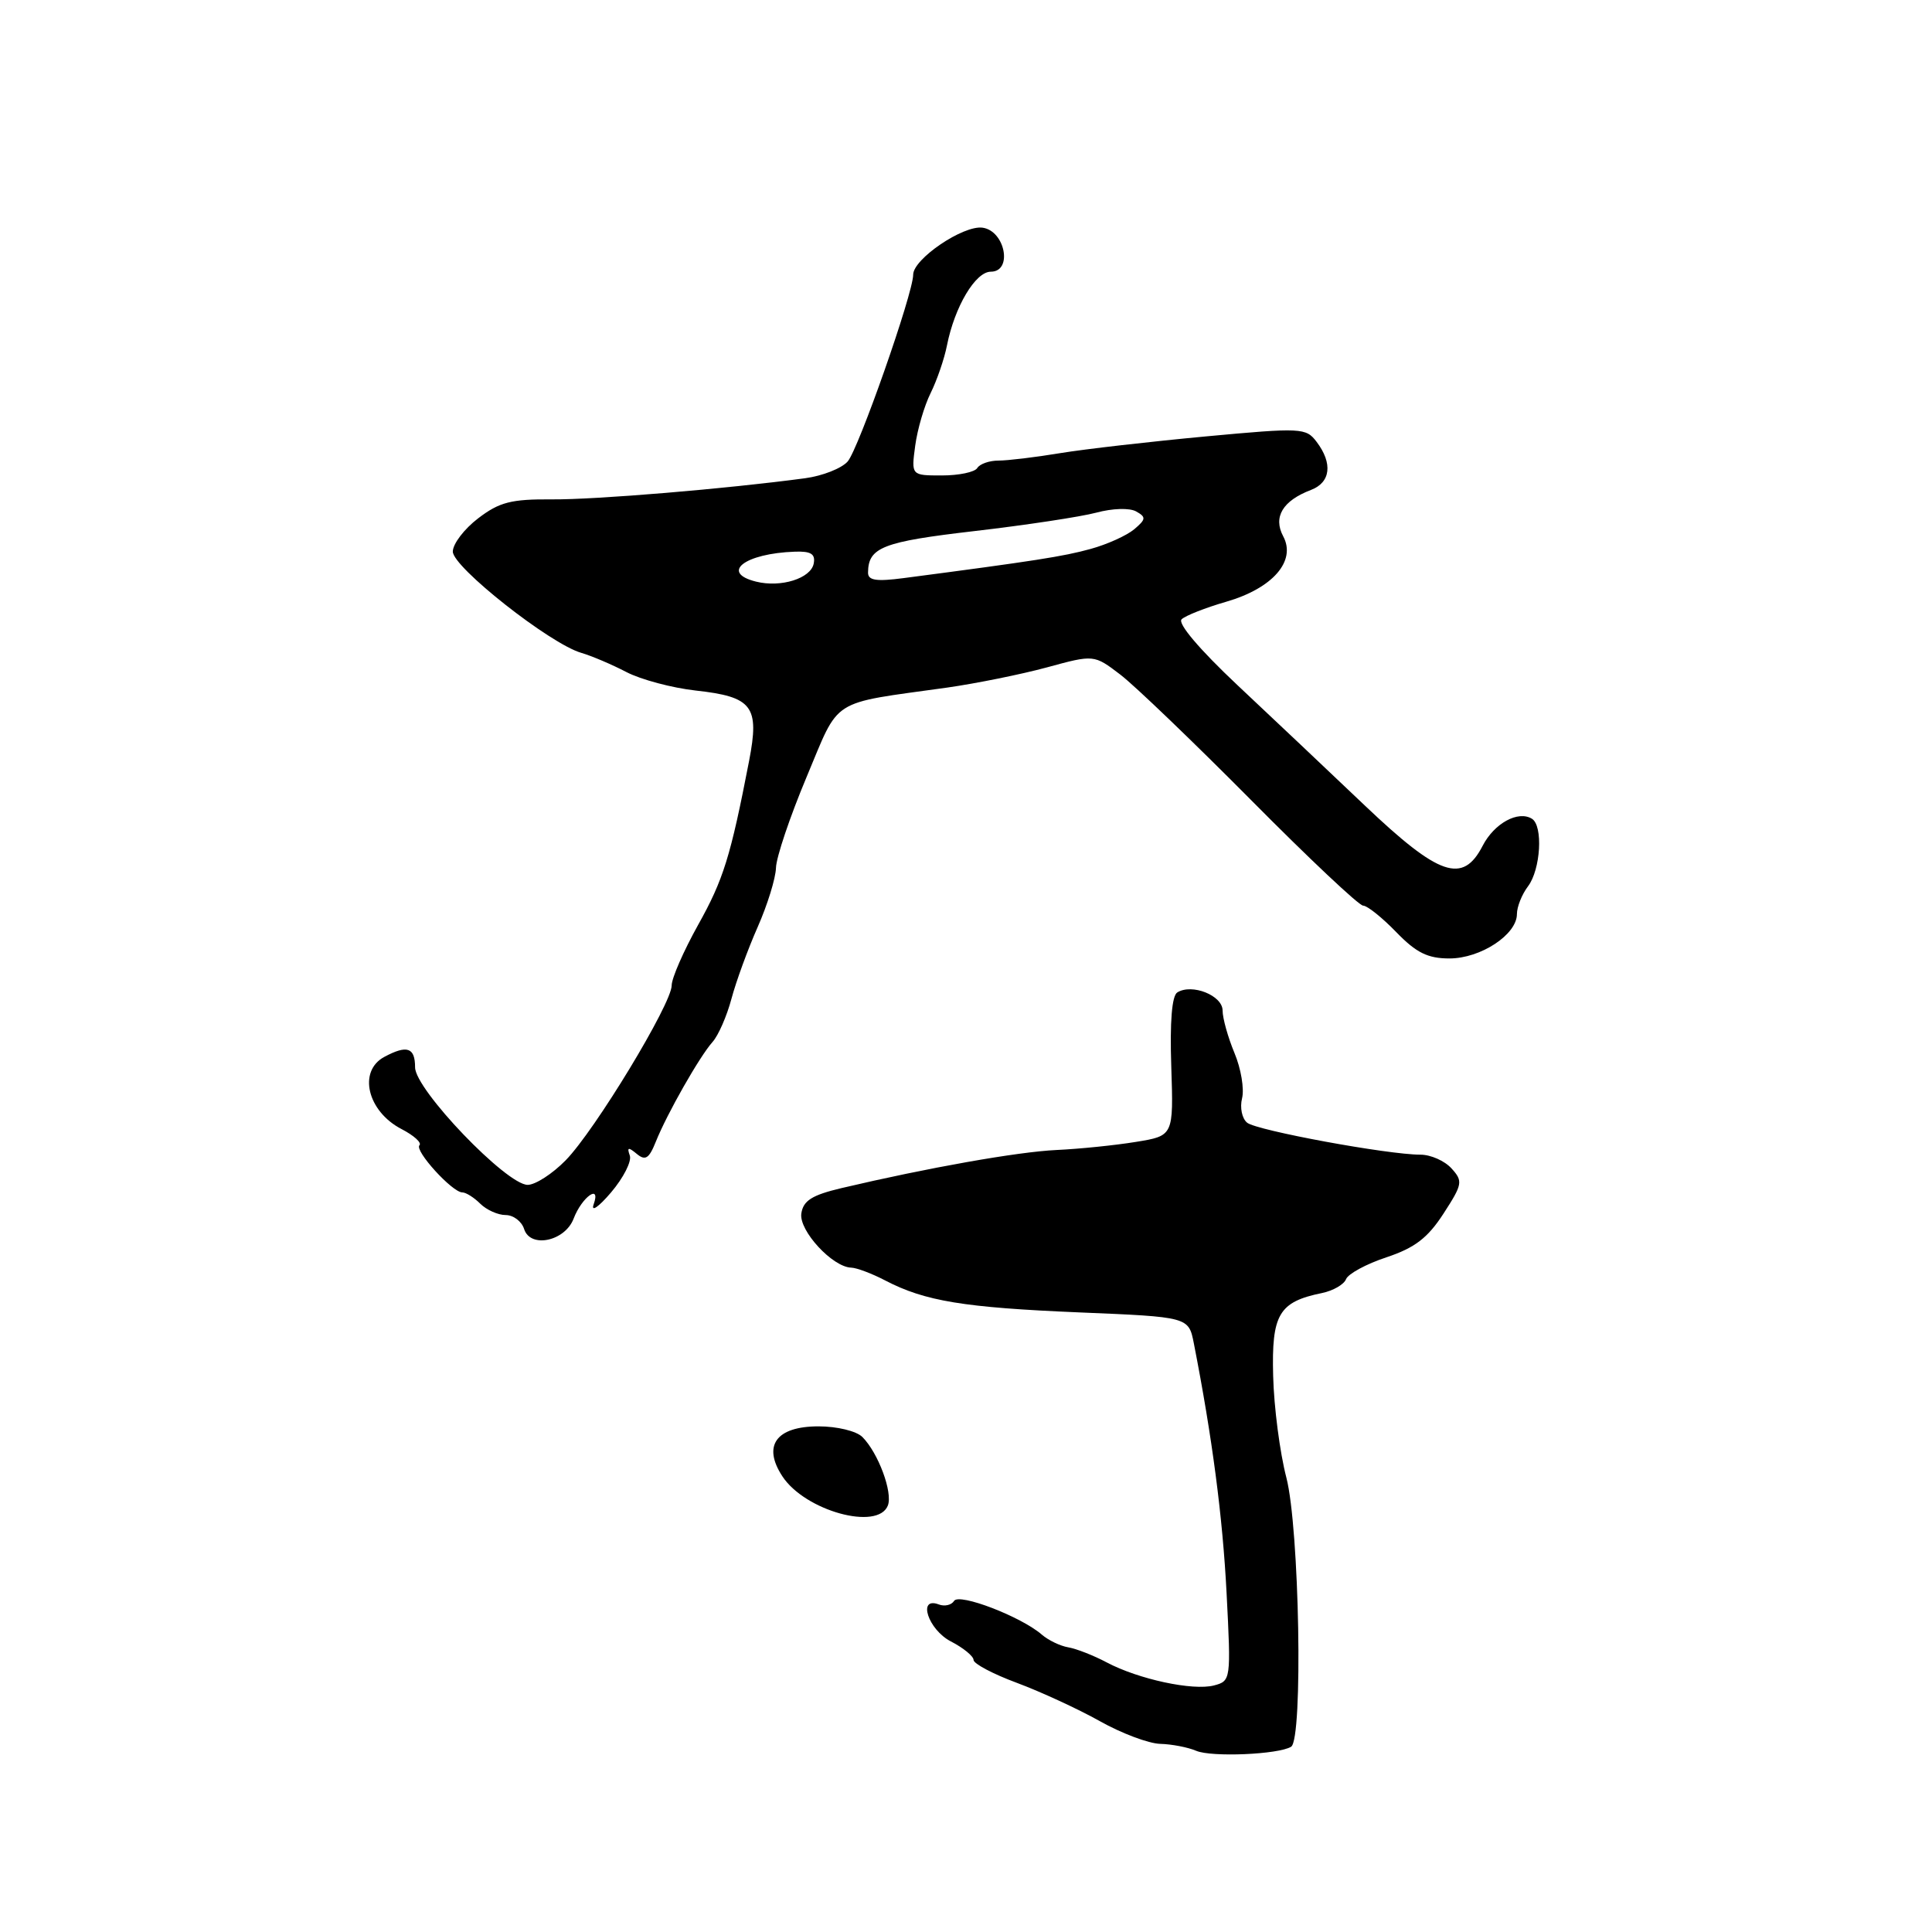 <?xml version="1.0" encoding="UTF-8" standalone="no"?>
<!DOCTYPE svg PUBLIC "-//W3C//DTD SVG 1.1//EN" "http://www.w3.org/Graphics/SVG/1.1/DTD/svg11.dtd" >
<svg xmlns="http://www.w3.org/2000/svg" xmlns:xlink="http://www.w3.org/1999/xlink" version="1.1" viewBox="0 0 256 256">
 <g >
 <path fill="currentColor"
d=" M 171.08 231.45 C 172.68 230.46 172.18 202.47 170.45 195.79 C 169.59 192.49 168.80 186.43 168.70 182.32 C 168.48 174.15 169.45 172.50 175.19 171.33 C 176.66 171.02 178.09 170.20 178.36 169.49 C 178.64 168.79 181.04 167.48 183.71 166.60 C 187.46 165.35 189.18 164.04 191.27 160.81 C 193.80 156.91 193.87 156.51 192.33 154.82 C 191.43 153.82 189.58 153.00 188.22 153.00 C 183.90 153.00 166.55 149.80 165.26 148.77 C 164.57 148.22 164.27 146.77 164.58 145.53 C 164.89 144.29 164.44 141.59 163.57 139.52 C 162.71 137.45 162.00 134.92 162.00 133.90 C 162.00 131.91 157.95 130.29 156.00 131.50 C 155.28 131.94 155.00 135.40 155.20 141.34 C 155.50 150.50 155.50 150.50 150.50 151.31 C 147.75 151.76 143.03 152.24 140.00 152.38 C 134.85 152.62 122.96 154.73 111.50 157.43 C 107.58 158.36 106.43 159.09 106.18 160.80 C 105.85 163.07 110.32 167.91 112.80 167.97 C 113.51 167.99 115.54 168.75 117.30 169.67 C 122.55 172.41 127.73 173.26 143.00 173.90 C 157.50 174.50 157.50 174.50 158.19 178.00 C 160.63 190.47 162.01 200.99 162.53 211.12 C 163.12 222.58 163.10 222.74 160.86 223.33 C 158.07 224.06 150.86 222.51 146.65 220.28 C 144.92 219.36 142.62 218.46 141.55 218.28 C 140.48 218.10 138.91 217.34 138.05 216.60 C 135.32 214.22 127.08 211.05 126.42 212.13 C 126.08 212.68 125.17 212.89 124.40 212.60 C 121.53 211.50 122.98 215.94 126.00 217.50 C 127.65 218.35 129.00 219.46 129.00 219.95 C 129.00 220.45 131.59 221.82 134.75 222.99 C 137.91 224.17 142.86 226.45 145.73 228.06 C 148.61 229.68 152.21 231.03 153.73 231.07 C 155.26 231.11 157.40 231.52 158.50 231.99 C 160.54 232.86 169.42 232.48 171.08 231.45 Z  M 117.65 199.48 C 118.31 197.74 116.37 192.51 114.27 190.41 C 113.48 189.62 110.92 189.00 108.46 189.00 C 102.85 189.00 101.00 191.55 103.67 195.62 C 106.67 200.20 116.34 202.87 117.65 199.48 Z  M 76.01 161.47 C 77.11 158.59 79.66 156.78 78.66 159.59 C 78.28 160.65 79.31 159.95 80.97 158.00 C 82.61 156.07 83.73 153.87 83.45 153.11 C 83.06 152.01 83.26 151.97 84.37 152.89 C 85.51 153.84 86.00 153.53 86.90 151.28 C 88.38 147.58 92.69 140.00 94.42 138.06 C 95.19 137.20 96.31 134.63 96.92 132.35 C 97.53 130.06 99.09 125.79 100.39 122.85 C 101.69 119.91 102.78 116.38 102.82 115.00 C 102.85 113.62 104.67 108.22 106.86 103.00 C 111.35 92.31 109.77 93.31 125.50 91.11 C 129.35 90.56 135.30 89.36 138.73 88.43 C 144.96 86.73 144.96 86.73 148.45 89.39 C 150.36 90.85 158.16 98.34 165.78 106.02 C 173.40 113.71 180.07 120.00 180.62 120.00 C 181.16 120.00 183.13 121.57 185.00 123.50 C 187.66 126.25 189.18 127.00 192.06 127.00 C 196.19 127.00 201.00 123.84 201.00 121.12 C 201.00 120.16 201.66 118.51 202.47 117.44 C 204.15 115.21 204.49 109.42 202.99 108.49 C 201.16 107.36 198.00 109.09 196.46 112.07 C 193.83 117.17 190.71 116.11 180.84 106.73 C 176.08 102.20 168.46 95.00 163.91 90.73 C 158.94 86.05 156.01 82.60 156.57 82.06 C 157.08 81.57 159.73 80.53 162.46 79.74 C 168.63 77.96 171.79 74.34 170.03 71.06 C 168.67 68.51 169.96 66.35 173.71 64.92 C 176.32 63.93 176.62 61.40 174.46 58.55 C 173.05 56.68 172.47 56.65 159.75 57.83 C 152.46 58.51 143.80 59.50 140.50 60.04 C 137.20 60.59 133.51 61.03 132.30 61.03 C 131.09 61.03 129.83 61.47 129.49 62.02 C 129.16 62.56 127.05 63.00 124.81 63.00 C 120.74 63.00 120.74 63.00 121.27 59.06 C 121.56 56.89 122.48 53.75 123.32 52.07 C 124.15 50.39 125.13 47.55 125.48 45.76 C 126.50 40.63 129.25 36.00 131.29 36.00 C 134.22 36.00 133.20 30.60 130.20 30.17 C 127.64 29.81 121.00 34.31 121.00 36.40 C 121.00 38.87 113.76 59.50 112.32 61.15 C 111.52 62.06 108.99 63.06 106.68 63.37 C 96.25 64.77 78.93 66.22 73.11 66.17 C 67.74 66.13 66.17 66.53 63.36 68.68 C 61.51 70.09 60.00 72.07 60.00 73.09 C 60.00 75.15 72.86 85.29 77.00 86.50 C 78.38 86.90 81.08 88.05 83.00 89.05 C 84.92 90.05 89.06 91.15 92.18 91.50 C 99.72 92.33 100.66 93.57 99.26 100.82 C 96.80 113.54 95.85 116.57 92.50 122.56 C 90.58 126.01 89.00 129.61 89.00 130.58 C 89.00 133.01 78.82 149.81 74.95 153.75 C 73.20 155.54 70.93 157.00 69.92 157.00 C 67.11 157.00 55.00 144.37 55.00 141.43 C 55.00 138.79 53.94 138.43 50.93 140.04 C 47.40 141.93 48.67 147.26 53.21 149.61 C 54.85 150.46 55.91 151.42 55.58 151.75 C 54.88 152.45 59.93 158.00 61.26 158.00 C 61.74 158.00 62.82 158.68 63.64 159.50 C 64.47 160.32 65.98 161.00 67.00 161.00 C 68.03 161.00 69.13 161.84 69.45 162.86 C 70.28 165.45 74.87 164.47 76.01 161.47 Z  M 100.19 77.07 C 95.38 75.88 98.68 73.33 105.32 73.10 C 107.46 73.02 108.07 73.41 107.82 74.68 C 107.44 76.64 103.49 77.89 100.19 77.07 Z  M 115.02 75.86 C 115.05 72.52 116.97 71.78 129.12 70.37 C 135.93 69.58 143.19 68.48 145.26 67.93 C 147.41 67.35 149.68 67.28 150.55 67.77 C 151.89 68.52 151.85 68.81 150.29 70.13 C 149.30 70.96 146.70 72.14 144.50 72.74 C 140.93 73.73 137.08 74.33 119.75 76.60 C 116.10 77.08 115.00 76.91 115.02 75.86 Z "/>
</g>
</svg>